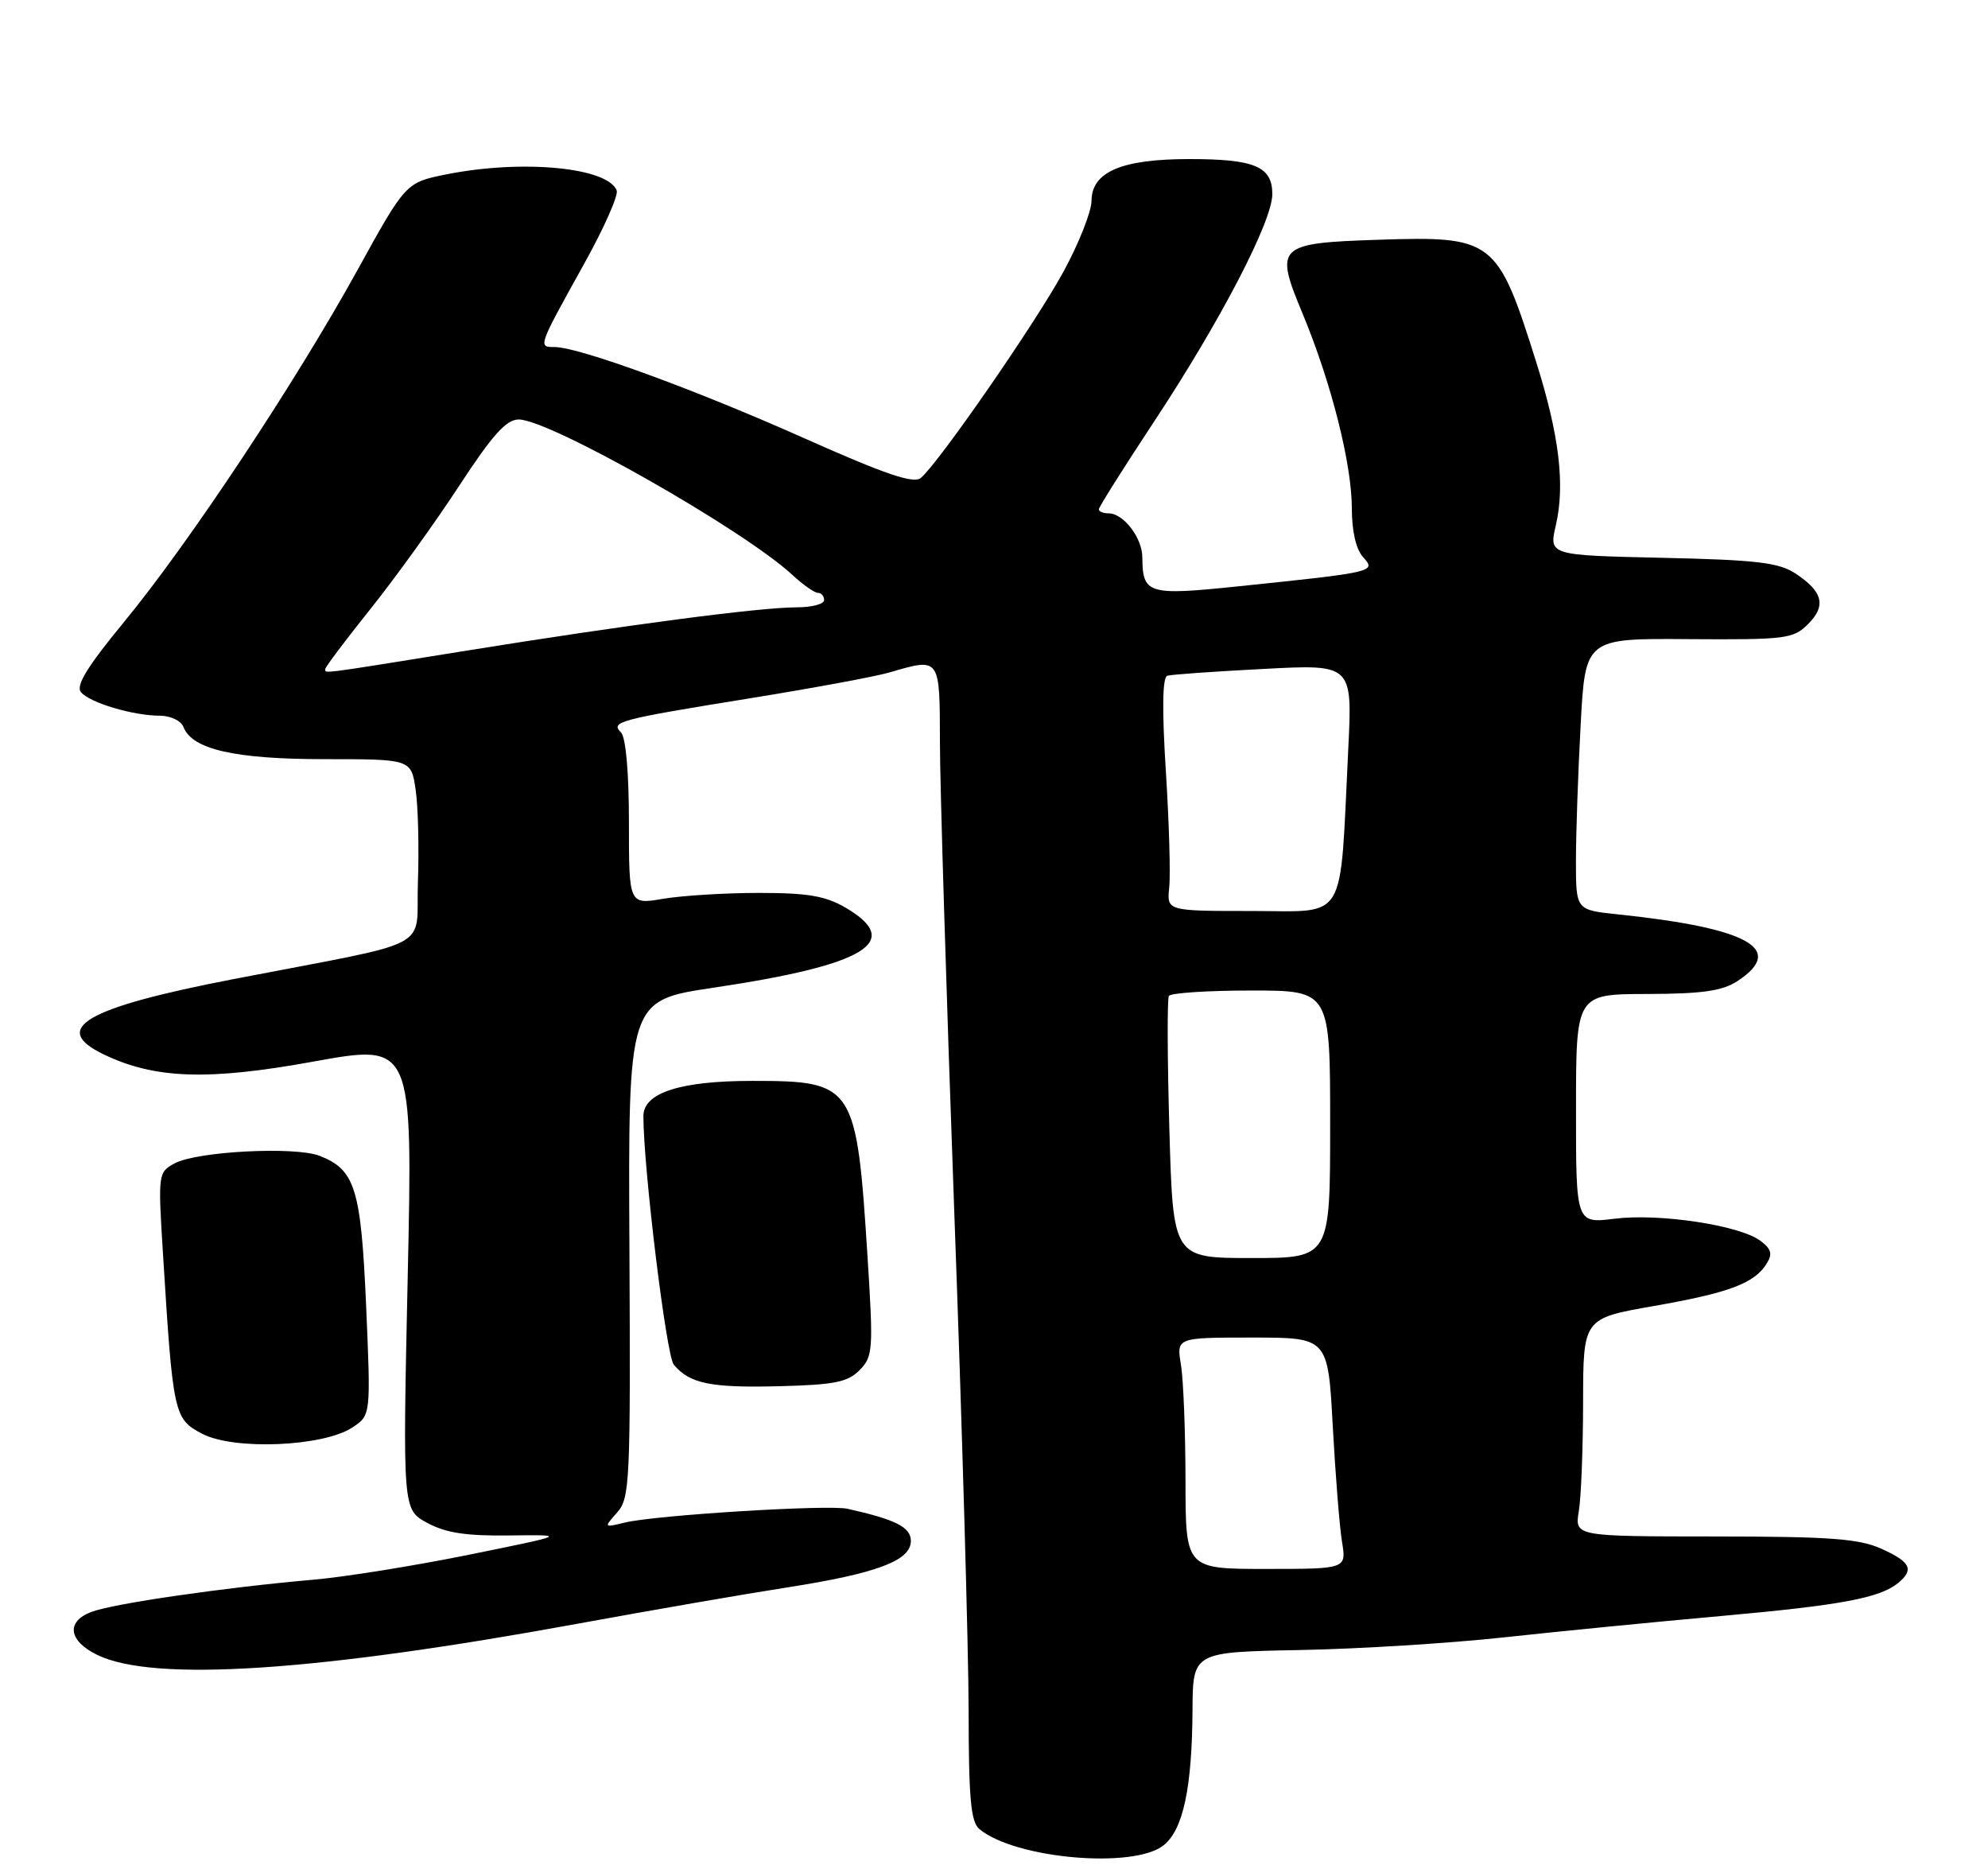 <?xml version="1.0" encoding="UTF-8" standalone="no"?>
<!DOCTYPE svg PUBLIC "-//W3C//DTD SVG 1.1//EN" "http://www.w3.org/Graphics/SVG/1.1/DTD/svg11.dtd" >
<svg xmlns="http://www.w3.org/2000/svg" xmlns:xlink="http://www.w3.org/1999/xlink" version="1.1" viewBox="0 0 275 258">
 <g >
 <path fill="currentColor"
d=" M 160.98 255.21 C 163.67 253.04 164.90 247.28 164.96 236.50 C 165.01 228.50 165.01 228.50 179.76 228.22 C 187.87 228.07 200.57 227.28 208.00 226.47 C 215.43 225.66 228.93 224.33 238.00 223.52 C 254.72 222.02 260.06 221.02 262.60 218.92 C 264.81 217.08 264.28 216.02 260.25 214.21 C 257.15 212.81 253.15 212.52 237.16 212.51 C 217.82 212.50 217.82 212.50 218.40 209.00 C 218.72 207.07 218.98 200.29 218.99 193.92 C 219.00 182.35 219.00 182.35 228.75 180.64 C 239.20 178.81 242.67 177.51 244.38 174.78 C 245.23 173.42 245.03 172.74 243.48 171.59 C 240.58 169.46 229.53 167.79 223.36 168.56 C 218.00 169.23 218.00 169.23 218.01 153.37 C 218.01 137.50 218.01 137.50 227.84 137.48 C 235.48 137.46 238.25 137.06 240.33 135.70 C 247.10 131.26 241.90 128.36 223.75 126.46 C 218.00 125.86 218.00 125.86 218.00 119.09 C 218.00 115.36 218.29 106.91 218.65 100.30 C 219.29 88.29 219.29 88.29 233.61 88.40 C 247.03 88.49 248.06 88.36 250.10 86.33 C 252.66 83.78 252.17 81.82 248.35 79.31 C 246.05 77.80 242.95 77.44 229.92 77.15 C 214.26 76.80 214.26 76.80 215.22 72.65 C 216.52 67.03 215.69 60.16 212.48 50.00 C 207.15 33.08 206.57 32.64 190.72 33.16 C 176.68 33.62 176.28 34.01 180.16 43.31 C 184.14 52.86 187.00 64.16 187.00 70.33 C 187.00 73.48 187.58 75.99 188.57 77.07 C 190.39 79.09 190.19 79.14 171.15 81.11 C 158.79 82.39 158.05 82.16 158.02 77.08 C 158.00 74.37 155.41 71.00 153.35 71.00 C 152.61 71.00 152.00 70.75 152.00 70.45 C 152.00 70.14 155.42 64.71 159.60 58.38 C 168.82 44.42 176.00 30.61 176.00 26.85 C 176.00 23.03 173.57 22.00 164.52 22.00 C 155.15 22.00 151.01 23.77 150.99 27.78 C 150.98 29.27 149.23 33.69 147.11 37.58 C 143.23 44.70 129.82 64.07 127.37 66.11 C 126.37 66.94 122.42 65.59 111.27 60.62 C 96.01 53.82 80.06 48.00 76.71 48.00 C 74.41 48.00 74.40 48.01 80.78 36.53 C 83.53 31.60 85.56 27.02 85.31 26.35 C 84.07 23.14 72.23 22.02 61.73 24.12 C 56.13 25.25 56.13 25.25 49.44 37.37 C 40.86 52.92 26.13 75.13 17.18 86.00 C 12.08 92.19 10.45 94.84 11.20 95.73 C 12.41 97.20 18.42 98.99 22.14 98.99 C 23.60 99.00 25.05 99.69 25.38 100.55 C 26.57 103.65 32.47 105.00 44.91 105.00 C 56.88 105.00 56.88 105.00 57.50 109.25 C 57.84 111.59 57.98 117.32 57.81 121.99 C 57.46 131.64 60.72 129.93 32.30 135.42 C 11.77 139.39 6.86 142.25 14.38 145.85 C 21.42 149.23 28.78 149.48 43.34 146.83 C 57.10 144.34 57.10 144.34 56.40 176.56 C 55.70 208.79 55.70 208.79 59.10 210.63 C 61.66 212.02 64.48 212.45 70.50 212.37 C 78.50 212.27 78.50 212.27 64.85 215.04 C 57.35 216.56 47.67 218.12 43.35 218.49 C 31.00 219.57 15.67 221.79 12.63 222.95 C 9.08 224.30 9.48 226.98 13.51 228.92 C 21.33 232.67 43.77 231.20 80.00 224.56 C 90.17 222.70 103.15 220.45 108.83 219.57 C 121.31 217.62 126.00 215.86 126.00 213.13 C 126.00 211.23 123.94 210.18 117.23 208.68 C 114.55 208.08 90.63 209.56 86.42 210.59 C 83.51 211.30 83.51 211.29 85.37 209.19 C 87.13 207.21 87.23 205.00 87.07 172.72 C 86.89 138.37 86.89 138.37 98.70 136.61 C 119.76 133.47 125.04 130.28 117.00 125.56 C 114.21 123.92 111.78 123.50 105.00 123.50 C 100.33 123.50 94.36 123.87 91.75 124.31 C 87.00 125.12 87.00 125.12 87.00 113.76 C 87.00 106.83 86.57 101.97 85.90 101.30 C 84.42 99.82 85.49 99.53 104.00 96.54 C 112.53 95.16 121.07 93.58 122.99 93.02 C 130.10 90.95 130.00 90.81 130.02 102.75 C 130.03 108.66 130.92 137.80 132.00 167.50 C 133.09 197.20 133.98 228.31 133.99 236.63 C 134.00 248.80 134.29 252.00 135.49 252.99 C 140.43 257.09 156.89 258.53 160.98 255.21 Z  M 48.72 197.45 C 51.30 195.76 51.30 195.76 50.65 180.70 C 49.94 164.39 49.14 161.78 44.20 159.86 C 40.79 158.54 27.26 159.24 24.17 160.90 C 21.88 162.14 21.85 162.32 22.54 173.33 C 23.93 195.71 24.05 196.27 28.00 198.32 C 32.40 200.60 44.69 200.09 48.72 197.45 Z  M 118.91 189.50 C 120.76 187.62 120.82 186.71 120.01 173.89 C 118.49 149.98 118.17 149.50 104.04 149.50 C 94.09 149.50 89.00 151.15 89.00 154.37 C 89.01 161.63 92.17 187.50 93.20 188.74 C 95.38 191.37 98.31 191.97 107.72 191.73 C 115.44 191.54 117.27 191.17 118.91 189.50 Z  M 163.99 204.75 C 163.98 198.01 163.70 190.81 163.36 188.75 C 162.74 185.00 162.74 185.00 173.22 185.00 C 183.70 185.00 183.70 185.00 184.36 197.25 C 184.73 203.99 185.30 211.19 185.64 213.25 C 186.26 217.00 186.26 217.00 175.13 217.00 C 164.00 217.00 164.00 217.00 163.99 204.75 Z  M 161.76 156.25 C 161.48 146.49 161.45 138.16 161.69 137.75 C 161.92 137.34 167.04 137.00 173.06 137.00 C 184.00 137.00 184.00 137.00 184.00 155.50 C 184.00 174.00 184.00 174.00 173.14 174.00 C 162.27 174.00 162.27 174.00 161.76 156.25 Z  M 161.74 122.75 C 161.93 120.96 161.72 113.71 161.27 106.63 C 160.73 98.07 160.80 93.66 161.48 93.46 C 162.04 93.29 168.03 92.87 174.79 92.52 C 187.09 91.87 187.09 91.87 186.50 103.69 C 185.30 128.01 186.51 126.00 173.13 126.00 C 161.40 126.00 161.40 126.00 161.74 122.75 Z  M 45.00 92.52 C 45.00 92.26 47.81 88.52 51.25 84.22 C 54.69 79.92 60.20 72.27 63.50 67.22 C 68.10 60.18 70.02 58.03 71.74 58.02 C 75.98 57.99 102.85 73.25 109.65 79.55 C 111.10 80.90 112.68 82.00 113.15 82.00 C 113.62 82.00 114.00 82.45 114.00 83.00 C 114.00 83.55 112.29 84.00 110.21 84.00 C 105.13 84.00 86.54 86.44 64.18 90.05 C 43.81 93.33 45.00 93.18 45.00 92.52 Z "/>
</g>
</svg>